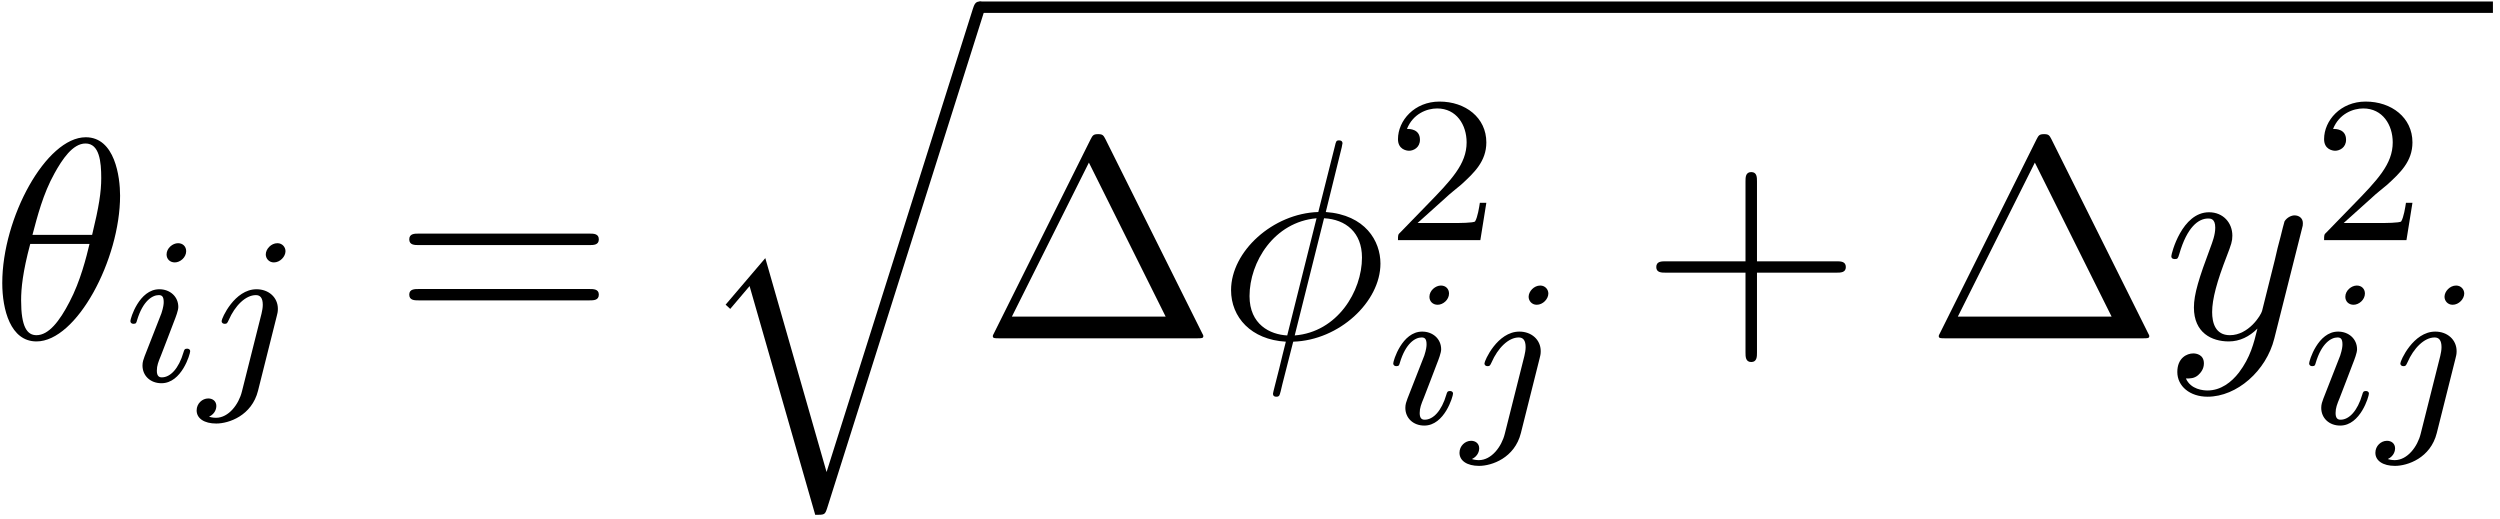 <?xml version="1.0" encoding="UTF-8"?>
<svg xmlns="http://www.w3.org/2000/svg" xmlns:xlink="http://www.w3.org/1999/xlink" width="313pt" height="65pt" viewBox="0 0 313 65" version="1.1">
<defs>
<g>
<symbol overflow="visible" id="glyph0-0">
<path style="stroke:none;" d=""/>
</symbol>
<symbol overflow="visible" id="glyph0-1">
<path style="stroke:none;" d="M 16.25 -17.859 C 16.25 -20.203 15.609 -25.172 11.953 -25.172 C 7 -25.172 1.5 -15.109 1.5 -6.922 C 1.5 -3.578 2.531 0.391 5.781 0.391 C 10.812 0.391 16.25 -9.859 16.25 -17.859 Z M 5.281 -12.953 C 5.891 -15.25 6.609 -18.094 8.031 -20.641 C 9 -22.391 10.312 -24.391 11.922 -24.391 C 13.672 -24.391 13.891 -22.094 13.891 -20.062 C 13.891 -18.312 13.609 -16.5 12.75 -12.953 Z M 12.422 -11.812 C 12.031 -10.172 11.281 -7.141 9.922 -4.562 C 8.672 -2.141 7.312 -0.391 5.781 -0.391 C 4.609 -0.391 3.859 -1.422 3.859 -4.75 C 3.859 -6.25 4.062 -8.312 5 -11.812 Z M 12.422 -11.812 "/>
</symbol>
<symbol overflow="visible" id="glyph0-2">
<path style="stroke:none;" d="M 15.609 -23.922 C 15.609 -24 15.703 -24.391 15.703 -24.422 C 15.703 -24.453 15.703 -24.781 15.281 -24.781 C 14.922 -24.781 14.891 -24.672 14.75 -24.062 L 12.672 -15.812 C 7 -15.641 1.75 -10.891 1.75 -6.031 C 1.75 -2.641 4.25 0.172 8.609 0.422 C 8.312 1.531 8.062 2.672 7.781 3.781 C 7.359 5.469 7 6.812 7 6.922 C 7 7.281 7.25 7.312 7.422 7.312 C 7.609 7.312 7.672 7.281 7.781 7.172 C 7.859 7.109 8.062 6.25 8.172 5.75 L 9.531 0.422 C 15.281 0.25 20.453 -4.562 20.453 -9.359 C 20.453 -12.172 18.562 -15.453 13.609 -15.812 Z M 8.781 -0.359 C 6.641 -0.469 4.062 -1.719 4.062 -5.281 C 4.062 -9.562 7.141 -14.562 12.453 -15.031 Z M 13.391 -15.031 C 16.109 -14.891 18.141 -13.25 18.141 -10.109 C 18.141 -5.891 15.062 -0.781 9.719 -0.359 Z M 13.391 -15.031 "/>
</symbol>
<symbol overflow="visible" id="glyph0-3">
<path style="stroke:none;" d="M 17.359 -13.609 C 17.5 -14.109 17.5 -14.172 17.5 -14.422 C 17.5 -15.062 17 -15.391 16.453 -15.391 C 16.109 -15.391 15.531 -15.172 15.203 -14.641 C 15.141 -14.453 14.859 -13.359 14.703 -12.703 C 14.453 -11.781 14.203 -10.812 14 -9.859 L 12.391 -3.422 C 12.25 -2.891 10.719 -0.391 8.359 -0.391 C 6.531 -0.391 6.141 -1.969 6.141 -3.281 C 6.141 -4.922 6.75 -7.141 7.969 -10.281 C 8.531 -11.75 8.672 -12.141 8.672 -12.859 C 8.672 -14.453 7.531 -15.781 5.75 -15.781 C 2.359 -15.781 1.031 -10.609 1.031 -10.281 C 1.031 -9.922 1.391 -9.922 1.469 -9.922 C 1.828 -9.922 1.859 -10 2.031 -10.562 C 3 -13.922 4.422 -15 5.641 -15 C 5.922 -15 6.531 -15 6.531 -13.859 C 6.531 -12.953 6.172 -12.031 5.922 -11.359 C 4.5 -7.562 3.859 -5.531 3.859 -3.859 C 3.859 -0.672 6.109 0.391 8.219 0.391 C 9.609 0.391 10.812 -0.219 11.812 -1.219 C 11.359 0.641 10.922 2.391 9.5 4.281 C 8.562 5.5 7.219 6.531 5.562 6.531 C 5.062 6.531 3.469 6.422 2.859 5.031 C 3.422 5.031 3.891 5.031 4.391 4.609 C 4.75 4.281 5.109 3.812 5.109 3.141 C 5.109 2.031 4.141 1.891 3.781 1.891 C 2.969 1.891 1.781 2.469 1.781 4.219 C 1.781 6 3.359 7.312 5.562 7.312 C 9.25 7.312 12.922 4.062 13.922 0.031 Z M 17.359 -13.609 "/>
</symbol>
<symbol overflow="visible" id="glyph1-0">
<path style="stroke:none;" d=""/>
</symbol>
<symbol overflow="visible" id="glyph1-1">
<path style="stroke:none;" d="M 7.766 -16.266 C 7.766 -16.844 7.359 -17.266 6.75 -17.266 C 6.078 -17.266 5.312 -16.641 5.312 -15.859 C 5.312 -15.281 5.734 -14.859 6.344 -14.859 C 7.016 -14.859 7.766 -15.484 7.766 -16.266 Z M 3.969 -6.703 L 2.562 -3.109 C 2.422 -2.719 2.297 -2.406 2.297 -1.953 C 2.297 -0.672 3.281 0.266 4.672 0.266 C 7.203 0.266 8.266 -3.391 8.266 -3.734 C 8.266 -3.984 8.062 -4.062 7.875 -4.062 C 7.562 -4.062 7.516 -3.891 7.438 -3.625 C 6.828 -1.531 5.766 -0.469 4.719 -0.469 C 4.406 -0.469 4.094 -0.594 4.094 -1.297 C 4.094 -1.938 4.281 -2.406 4.609 -3.203 C 4.875 -3.906 5.141 -4.609 5.422 -5.312 L 6.234 -7.438 C 6.469 -8.031 6.781 -8.844 6.781 -9.281 C 6.781 -10.594 5.734 -11.5 4.406 -11.5 C 1.875 -11.5 0.781 -7.844 0.781 -7.516 C 0.781 -7.281 0.969 -7.172 1.172 -7.172 C 1.516 -7.172 1.531 -7.328 1.609 -7.594 C 2.344 -10.062 3.547 -10.766 4.328 -10.766 C 4.688 -10.766 4.953 -10.641 4.953 -9.906 C 4.953 -9.656 4.922 -9.281 4.672 -8.5 Z M 3.969 -6.703 "/>
</symbol>
<symbol overflow="visible" id="glyph1-2">
<path style="stroke:none;" d="M 10.766 -16.266 C 10.766 -16.766 10.375 -17.266 9.75 -17.266 C 8.969 -17.266 8.297 -16.531 8.297 -15.859 C 8.297 -15.359 8.688 -14.859 9.312 -14.859 C 10.094 -14.859 10.766 -15.594 10.766 -16.266 Z M 5.312 1.297 C 4.922 2.891 3.656 4.594 2.062 4.594 C 1.641 4.594 1.25 4.484 1.203 4.453 C 2.016 4.062 2.109 3.359 2.109 3.125 C 2.109 2.5 1.641 2.172 1.094 2.172 C 0.344 2.172 -0.359 2.812 -0.359 3.672 C -0.359 4.672 0.594 5.312 2.094 5.312 C 3.672 5.312 6.547 4.328 7.328 1.203 L 9.672 -8.141 C 9.75 -8.453 9.812 -8.656 9.812 -9.047 C 9.812 -10.484 8.656 -11.5 7.141 -11.5 C 4.375 -11.5 2.766 -7.844 2.766 -7.516 C 2.766 -7.281 2.953 -7.172 3.156 -7.172 C 3.438 -7.172 3.469 -7.25 3.656 -7.641 C 4.438 -9.438 5.766 -10.766 7.062 -10.766 C 7.609 -10.766 7.922 -10.406 7.922 -9.547 C 7.922 -9.172 7.844 -8.812 7.766 -8.453 Z M 5.312 1.297 "/>
</symbol>
<symbol overflow="visible" id="glyph2-0">
<path style="stroke:none;" d=""/>
</symbol>
<symbol overflow="visible" id="glyph2-1">
<path style="stroke:none;" d="M 24.531 -11.672 C 25.062 -11.672 25.734 -11.672 25.734 -12.391 C 25.734 -13.109 25.062 -13.109 24.562 -13.109 L 3.172 -13.109 C 2.672 -13.109 2 -13.109 2 -12.391 C 2 -11.672 2.672 -11.672 3.219 -11.672 Z M 24.562 -4.75 C 25.062 -4.75 25.734 -4.75 25.734 -5.469 C 25.734 -6.172 25.062 -6.172 24.531 -6.172 L 3.219 -6.172 C 2.672 -6.172 2 -6.172 2 -5.469 C 2 -4.75 2.672 -4.75 3.172 -4.75 Z M 24.562 -4.75 "/>
</symbol>
<symbol overflow="visible" id="glyph2-2">
<path style="stroke:none;" d="M 15.781 -24.922 C 15.531 -25.391 15.453 -25.562 14.859 -25.562 C 14.25 -25.562 14.172 -25.391 13.922 -24.922 L 1.859 -0.719 C 1.672 -0.391 1.672 -0.328 1.672 -0.281 C 1.672 0 1.891 0 2.469 0 L 27.234 0 C 27.812 0 28.031 0 28.031 -0.281 C 28.031 -0.328 28.031 -0.391 27.844 -0.719 Z M 13.703 -22 L 23.312 -2.719 L 4.062 -2.719 Z M 13.703 -22 "/>
</symbol>
<symbol overflow="visible" id="glyph2-3">
<path style="stroke:none;" d="M 14.609 -8.219 L 24.562 -8.219 C 25.062 -8.219 25.734 -8.219 25.734 -8.922 C 25.734 -9.641 25.062 -9.641 24.562 -9.641 L 14.609 -9.641 L 14.609 -19.641 C 14.609 -20.141 14.609 -20.812 13.891 -20.812 C 13.172 -20.812 13.172 -20.141 13.172 -19.641 L 13.172 -9.641 L 3.172 -9.641 C 2.672 -9.641 2 -9.641 2 -8.922 C 2 -8.219 2.672 -8.219 3.172 -8.219 L 13.172 -8.219 L 13.172 1.781 C 13.172 2.281 13.172 2.969 13.891 2.969 C 14.609 2.969 14.609 2.281 14.609 1.781 Z M 14.609 -8.219 "/>
</symbol>
<symbol overflow="visible" id="glyph3-0">
<path style="stroke:none;" d=""/>
</symbol>
<symbol overflow="visible" id="glyph3-1">
<path style="stroke:none;" d="M 16.562 57.484 L 8.891 30.703 L 3.922 36.531 L 4.5 37.062 L 6.922 34.203 L 15.141 62.844 C 16.312 62.844 16.359 62.844 16.641 61.984 L 36.234 0 C 36.422 -0.531 36.422 -0.672 36.422 -0.719 C 36.422 -1.109 36.125 -1.422 35.703 -1.422 C 35.172 -1.422 35.031 -0.969 34.875 -0.5 Z M 16.562 57.484 "/>
</symbol>
<symbol overflow="visible" id="glyph4-0">
<path style="stroke:none;" d=""/>
</symbol>
<symbol overflow="visible" id="glyph4-1">
<path style="stroke:none;" d="M 7.359 -5.312 C 7.766 -5.719 8.859 -6.578 9.281 -6.938 C 10.906 -8.422 12.438 -9.859 12.438 -12.234 C 12.438 -15.328 9.828 -17.344 6.578 -17.344 C 3.438 -17.344 1.375 -14.969 1.375 -12.641 C 1.375 -11.375 2.406 -11.188 2.766 -11.188 C 3.312 -11.188 4.125 -11.578 4.125 -12.562 C 4.125 -13.922 2.812 -13.922 2.5 -13.922 C 3.266 -15.828 5 -16.484 6.281 -16.484 C 8.703 -16.484 9.969 -14.422 9.969 -12.234 C 9.969 -9.516 8.062 -7.531 4.984 -4.375 L 1.688 -0.984 C 1.375 -0.703 1.375 -0.656 1.375 0 L 11.688 0 L 12.438 -4.672 L 11.625 -4.672 C 11.547 -4.141 11.344 -2.844 11.031 -2.344 C 10.875 -2.141 8.891 -2.141 8.469 -2.141 L 3.828 -2.141 Z M 7.359 -5.312 "/>
</symbol>
</g>
</defs>
<g id="surface1">
<g style="fill:rgb(0%,0%,0%);fill-opacity:1;">
  <use xlink:href="#glyph0-1" x="-1.216" y="42.356"/>
</g>
<g style="fill:rgb(0%,0%,0%);fill-opacity:1;">
  <use xlink:href="#glyph1-1" x="15.543" y="47.714"/>
  <use xlink:href="#glyph1-2" x="24.978" y="47.714"/>
</g>
<g style="fill:rgb(0%,0%,0%);fill-opacity:1;">
  <use xlink:href="#glyph2-1" x="49.239" y="42.356"/>
</g>
<g style="fill:rgb(0%,0%,0%);fill-opacity:1;">
  <use xlink:href="#glyph3-1" x="86.925" y="1.614"/>
</g>
<path style="fill:none;stroke-width:0.436;stroke-linecap:butt;stroke-linejoin:miter;stroke:rgb(0%,0%,0%);stroke-opacity:1;stroke-miterlimit:10;" d="M -0.001 -0 L 57.894 -0 " transform="matrix(3.273,0,0,-3.273,122.627,0.901)"/>
<g style="fill:rgb(0%,0%,0%);fill-opacity:1;">
  <use xlink:href="#glyph2-2" x="122.627" y="42.356"/>
</g>
<g style="fill:rgb(0%,0%,0%);fill-opacity:1;">
  <use xlink:href="#glyph0-2" x="152.379" y="42.356"/>
</g>
<g style="fill:rgb(0%,0%,0%);fill-opacity:1;">
  <use xlink:href="#glyph4-1" x="173.652" y="30.061"/>
</g>
<g style="fill:rgb(0%,0%,0%);fill-opacity:1;">
  <use xlink:href="#glyph1-1" x="173.652" y="53.016"/>
  <use xlink:href="#glyph1-2" x="183.087" y="53.016"/>
</g>
<g style="fill:rgb(0%,0%,0%);fill-opacity:1;">
  <use xlink:href="#glyph2-3" x="205.365" y="42.356"/>
</g>
<g style="fill:rgb(0%,0%,0%);fill-opacity:1;">
  <use xlink:href="#glyph2-2" x="241.06" y="42.356"/>
</g>
<g style="fill:rgb(0%,0%,0%);fill-opacity:1;">
  <use xlink:href="#glyph0-3" x="270.819" y="42.356"/>
</g>
<g style="fill:rgb(0%,0%,0%);fill-opacity:1;">
  <use xlink:href="#glyph4-1" x="289.601" y="30.061"/>
</g>
<g style="fill:rgb(0%,0%,0%);fill-opacity:1;">
  <use xlink:href="#glyph1-1" x="288.322" y="53.016"/>
  <use xlink:href="#glyph1-2" x="297.756" y="53.016"/>
</g>
</g>
</svg>
